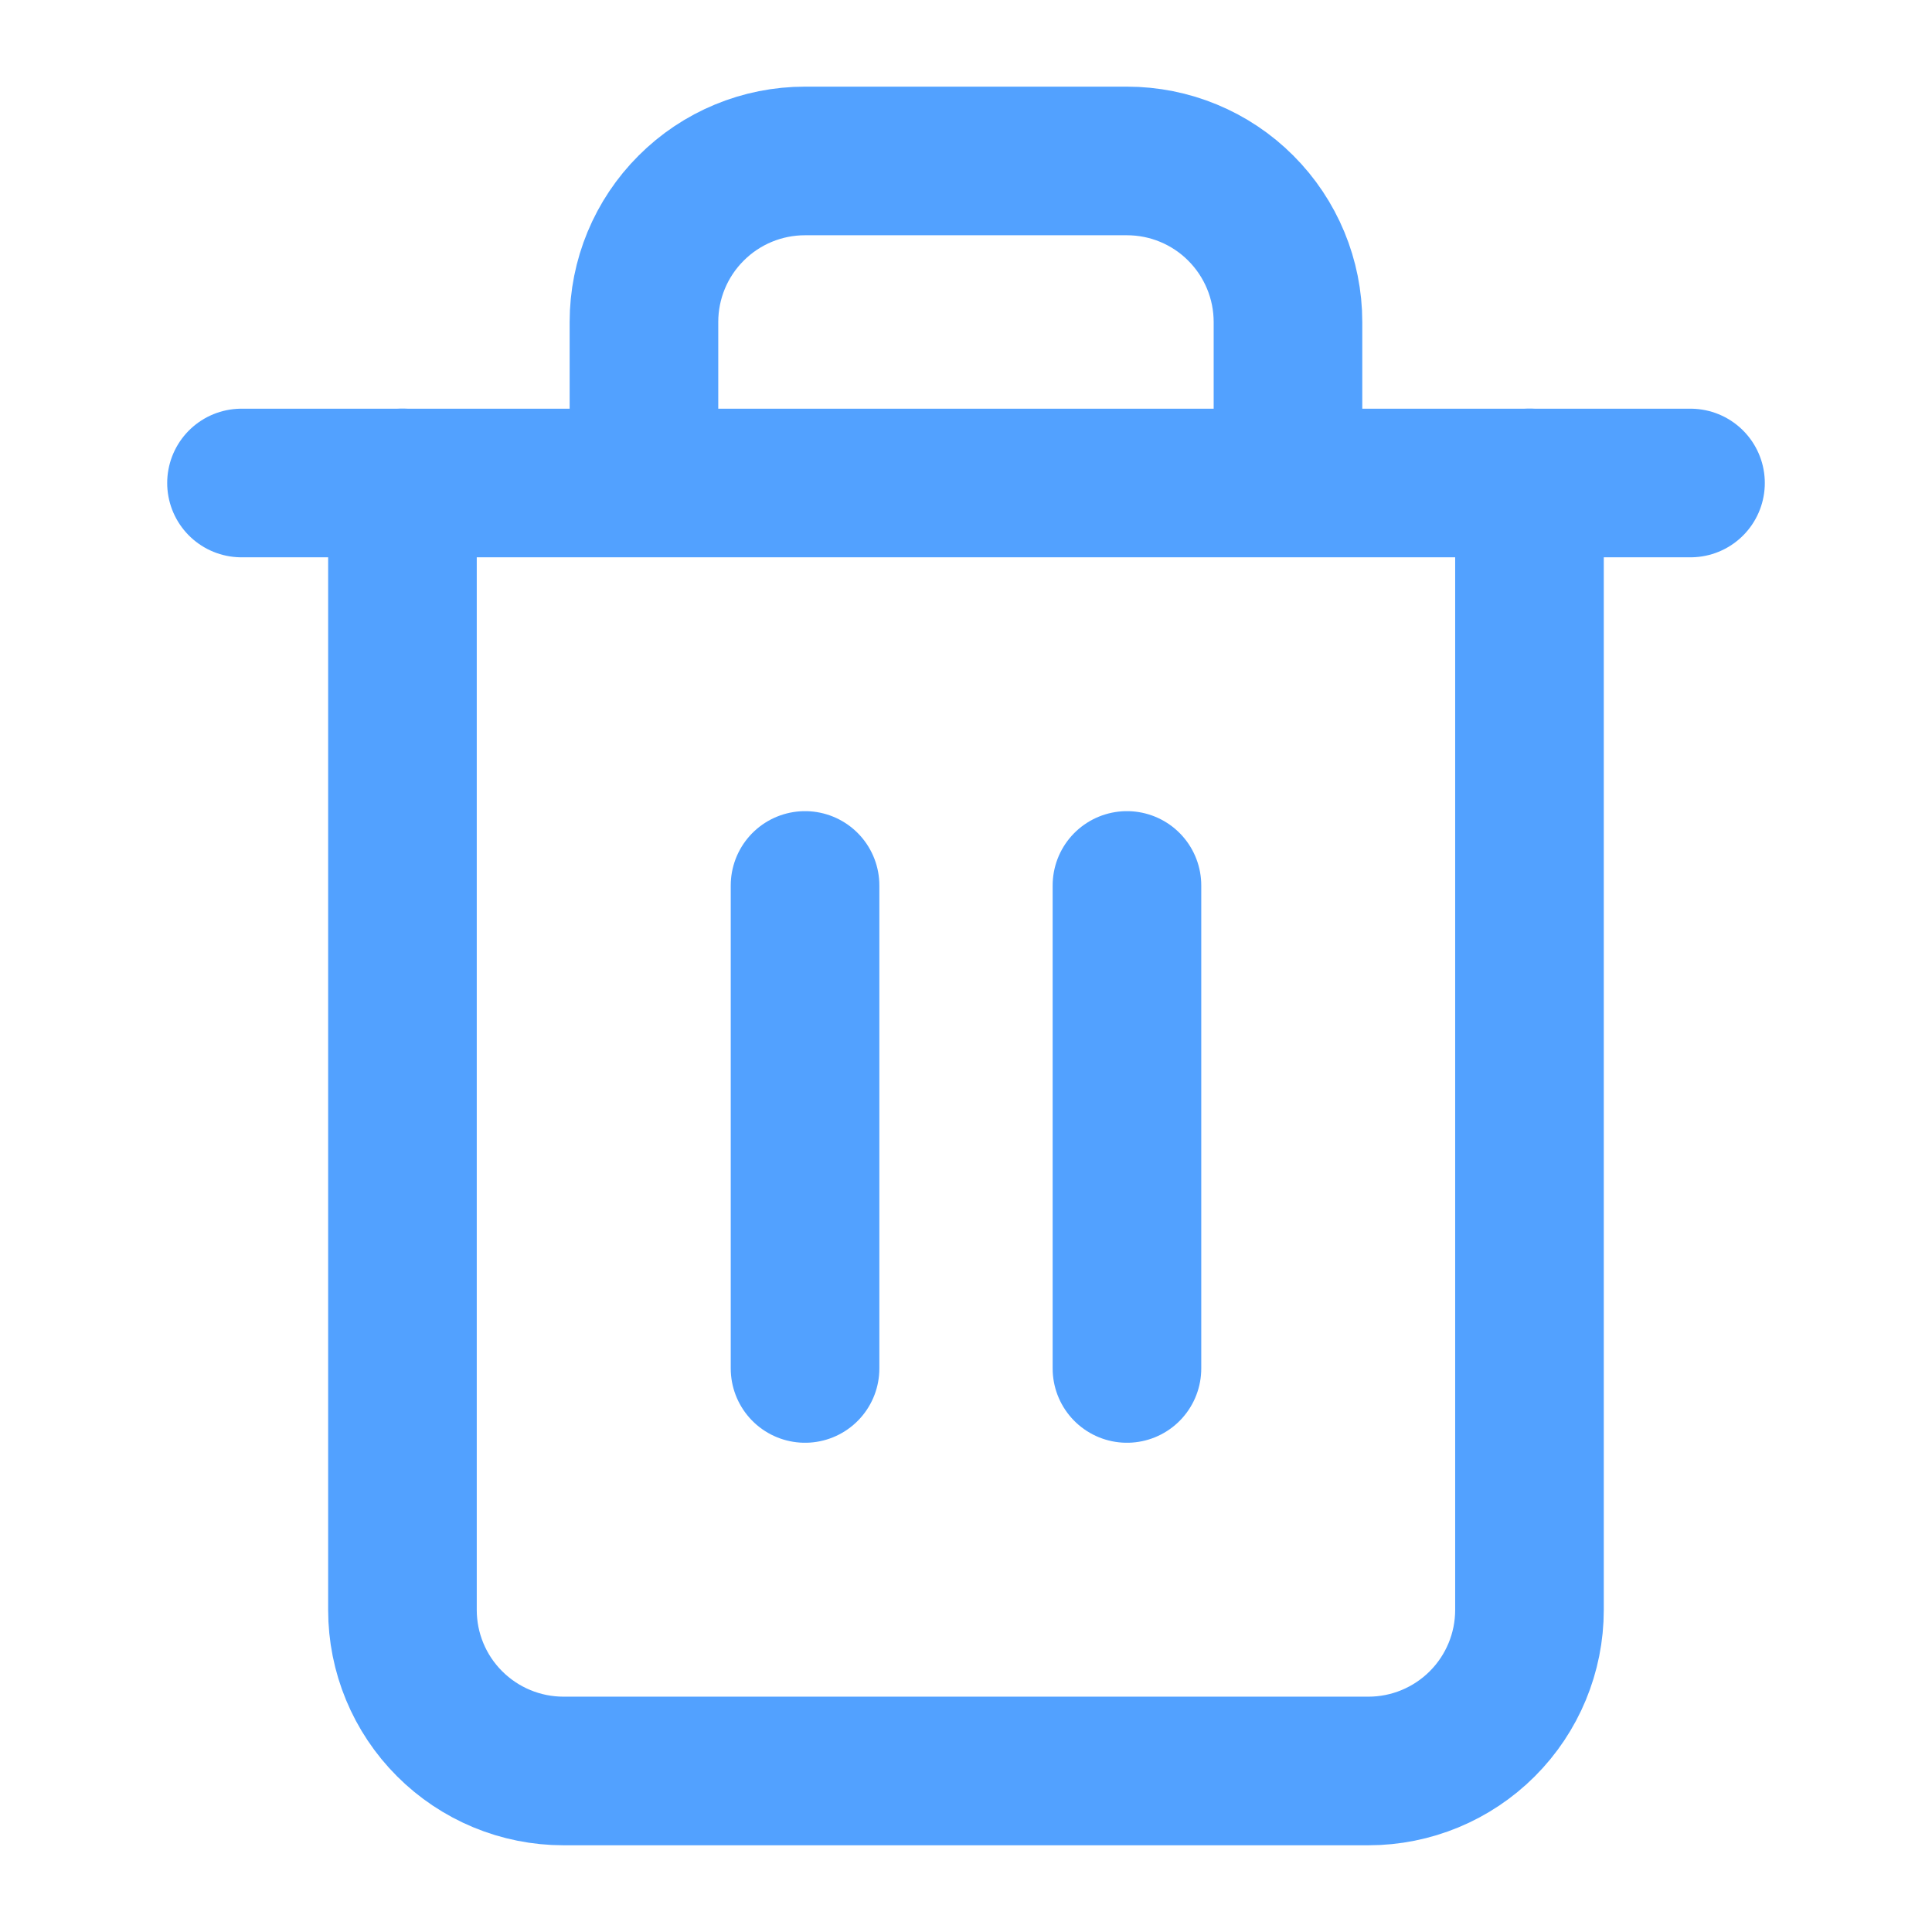 <svg width="26" height="26" viewBox="0 0 26 26" fill="none" xmlns="http://www.w3.org/2000/svg">
<path d="M3.25 6.5H5.417H22.75" stroke="#52A1FF" stroke-width="2" stroke-linecap="round" stroke-linejoin="round"/>
<path d="M20.583 6.499V21.666C20.583 22.241 20.354 22.792 19.948 23.198C19.542 23.604 18.991 23.833 18.416 23.833H7.583C7.008 23.833 6.457 23.604 6.051 23.198C5.644 22.792 5.416 22.241 5.416 21.666V6.499M8.666 6.499V4.333C8.666 3.758 8.894 3.207 9.301 2.801C9.707 2.394 10.258 2.166 10.833 2.166H15.166C15.741 2.166 16.292 2.394 16.698 2.801C17.104 3.207 17.333 3.758 17.333 4.333V6.499" stroke="#52A1FF" stroke-width="2" stroke-linecap="round" stroke-linejoin="round"/>
<path d="M10.834 11.916V18.416" stroke="#52A1FF" stroke-width="2" stroke-linecap="round" stroke-linejoin="round"/>
<path d="M15.166 11.916V18.416" stroke="#52A1FF" stroke-width="2" stroke-linecap="round" stroke-linejoin="round"/>
</svg>
